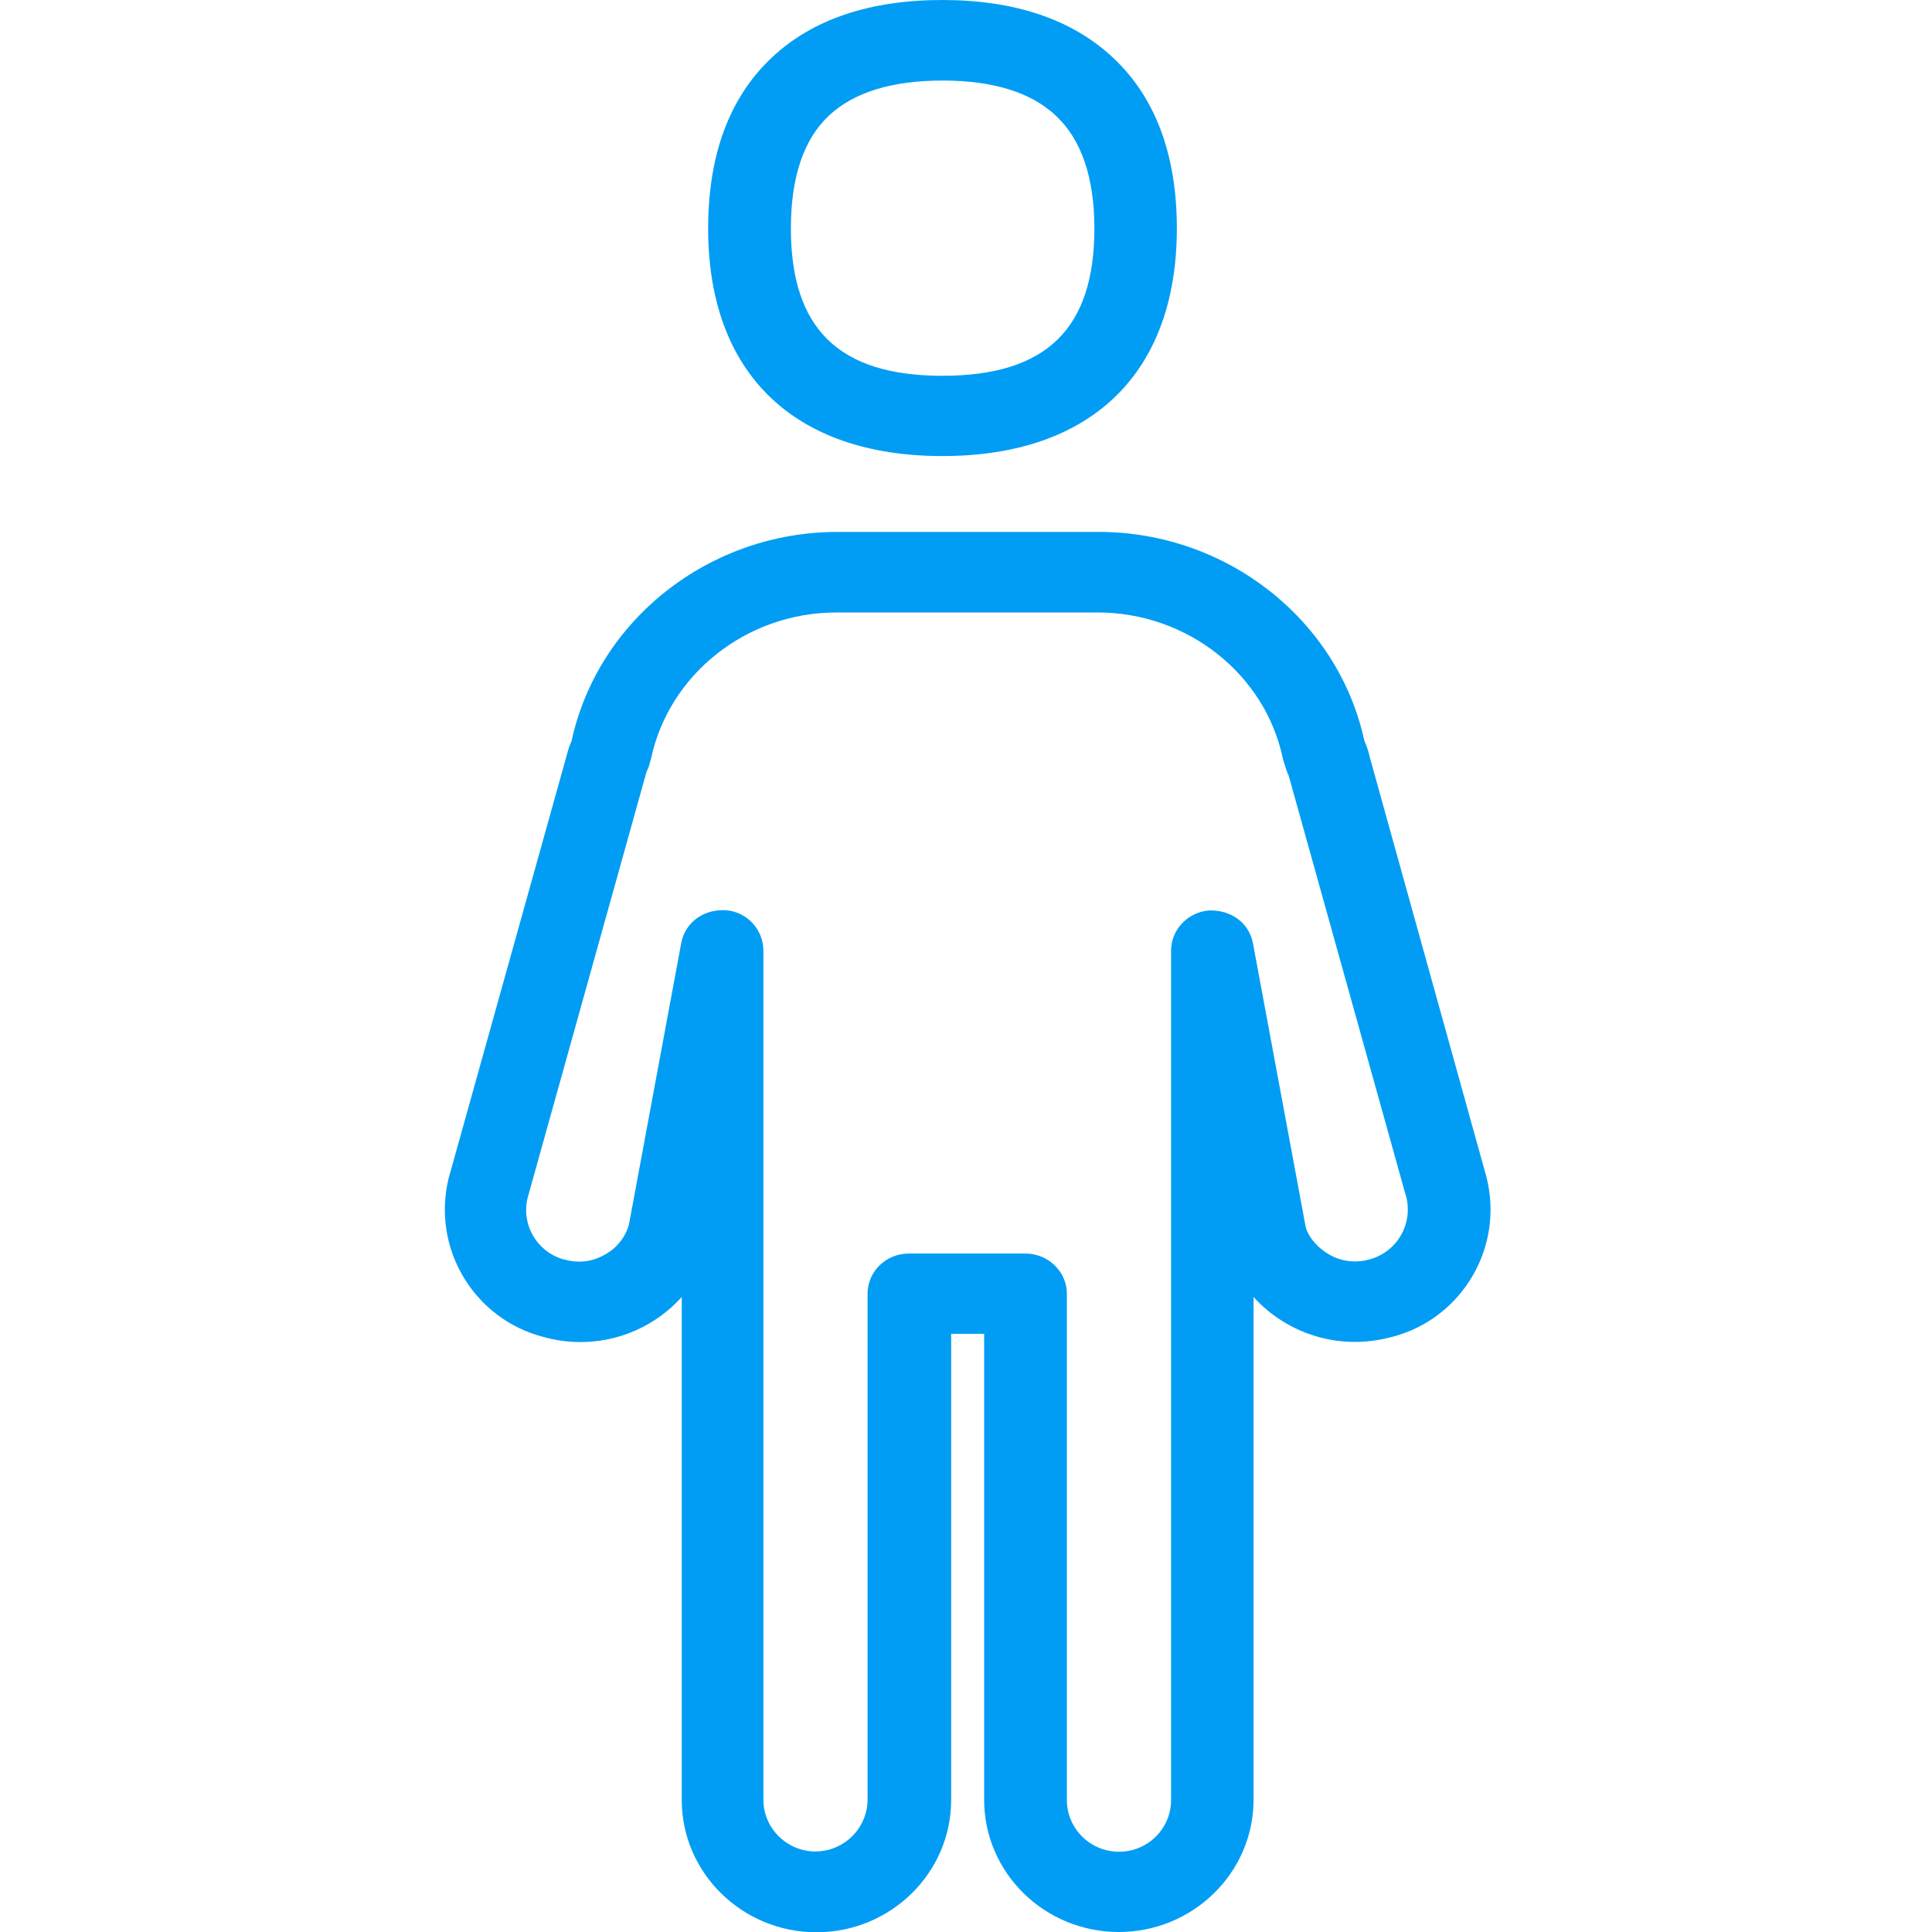 <?xml version="1.0" encoding="UTF-8"?>
<svg xmlns="http://www.w3.org/2000/svg" viewBox="0 0 702.8 702.8"><path fill="#019df4" fill-rule="evenodd" d="M301.6 42c-9.3 8.7-13.9 22.5-13.9 41.1 0 36.5 17.5 53.6 55.1 53.6 37.7 0 55.3-17 55.3-53.6 0-18.5-4.7-32.3-14-41-9-8.5-22.8-12.8-41.2-12.8-18.5 0-32.3 4.3-41.3 12.7zm41.2 123.9c-54.1 0-85.2-30.2-85.2-82.8 0-26.8 7.8-47.7 23.1-62.1 14.7-13.9 35.6-21 62.1-21 26.4 0 47.3 7.1 62.1 21 15.4 14.4 23.2 35.3 23.2 62.1 0 52.6-31.1 82.8-85.3 82.8zm155.1 292.3c10-2.5 16.1-12.6 13.7-22.6 0-.1 0-.2-.1-.3l-42.7-153.1c-.6-1.3-1.1-2.7-1.5-4.1-.2-.7-.4-1.4-.6-2-6.4-30.9-34.8-53.3-67.4-53.3h-95.1c-32.5 0-60.9 22.4-67.4 53.3-.1.5-.3.9-.4 1.3-.2 1.1-.6 2.2-1.2 3.3L192 435.5c-2.6 9.9 3.4 20.1 13.3 22.7h.2c4.9 1.4 10.1.8 14.5-1.8 4.3-2.3 7.5-6.3 8.8-11l19-102.3c1.4-7.5 8-12.4 16.2-12 7.7.6 13.6 6.9 13.7 14.6v309c0 10.3 8.5 18.8 18.9 18.8 10.4 0 18.9-8.4 19-18.8V470.6c0-8.1 6.7-14.6 15-14.6H373c8.3 0 15.1 6.6 15.1 14.6v184.2c0 10.4 8.5 18.8 19 18.8 10.4 0 18.9-8.4 18.9-18.8v-309c0-7.6 6-13.9 13.7-14.6 8.1-.3 14.7 4.5 16.1 12L475 446.5c1 3.5 4.2 7.4 8.6 9.9 4.3 2.5 9.5 3.1 14.3 1.8zm42.7-30.5c6.8 25.6-8.5 51.9-34.1 58.6-.2 0-.3.1-.5.1-18.1 4.9-37.4-.7-50-14.6v182.9c0 26.5-22 48.1-49 48.1-27.1 0-49-21.6-49-48.1V485.2h-12v169.6c0 26.5-22 48.1-49 48.1s-49-21.6-49-48.1v-183c-12.6 14-32 19.6-50.1 14.6-25.6-6.5-41.1-32.5-34.6-58.2 0-.1.1-.2.1-.3l42.8-153.3c.4-1.7 1-3.4 1.7-5 9.6-44.2 50.2-76.1 96.7-76.1h95.1c46.5 0 87 31.9 96.6 75.9.9 2.1 1.6 4.1 2 6.1l42.3 152.2z" clip-rule="evenodd" style="fill: #019df4;"/></svg>
